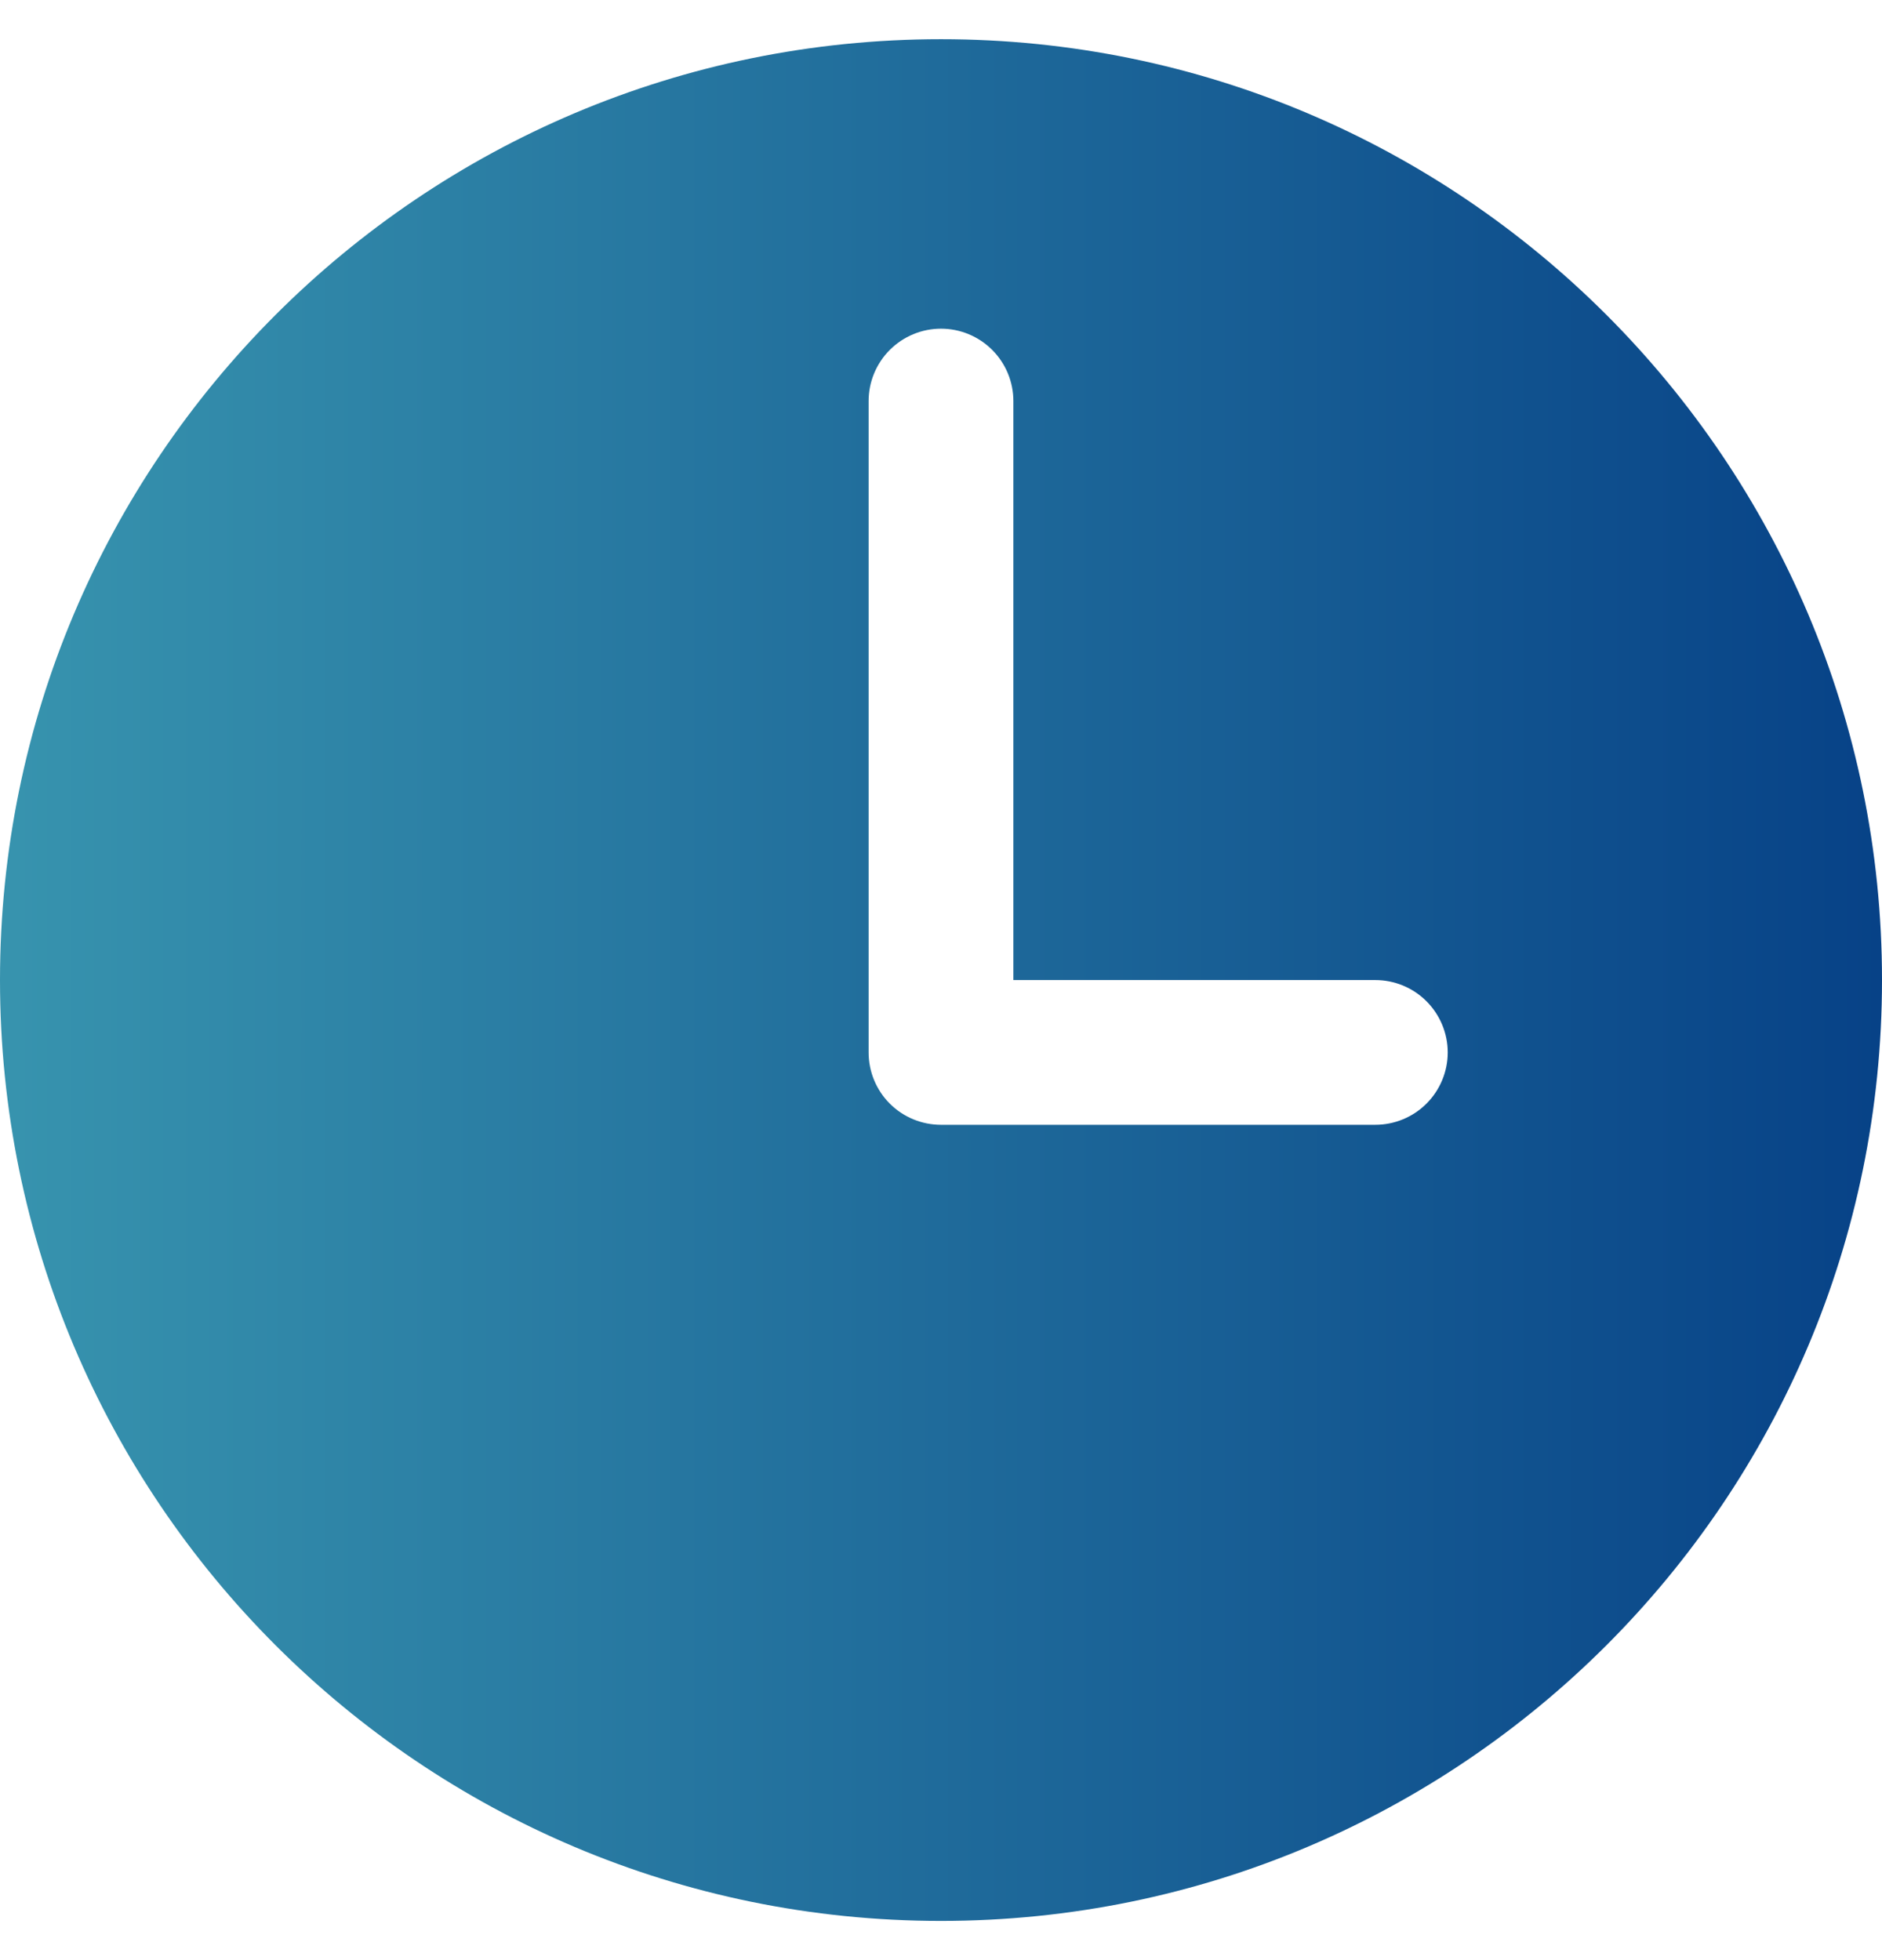 <svg width="24" height="25" viewBox="0 0 24 25" fill="none" xmlns="http://www.w3.org/2000/svg">
<path d="M12 0.5C5.373 0.5 0 5.873 0 12.5C0 19.127 5.373 24.5 12 24.5C18.627 24.5 24 19.127 24 12.5C24 5.873 18.627 0.5 12 0.5ZM17.538 14.346H12C11.755 14.346 11.52 14.249 11.347 14.076C11.174 13.903 11.077 13.668 11.077 13.423V5.115C11.077 4.871 11.174 4.636 11.347 4.463C11.52 4.29 11.755 4.192 12 4.192C12.245 4.192 12.48 4.29 12.653 4.463C12.826 4.636 12.923 4.871 12.923 5.115V12.5H17.538C17.783 12.5 18.018 12.597 18.191 12.77C18.364 12.944 18.462 13.178 18.462 13.423C18.462 13.668 18.364 13.903 18.191 14.076C18.018 14.249 17.783 14.346 17.538 14.346Z" fill="url(#paint0_linear_2530_3863)"/>
<defs>
<linearGradient id="paint0_linear_2530_3863" x1="0.169" y1="12.5" x2="24" y2="12.5" gradientUnits="userSpaceOnUse">
<stop stop-color="#3793AE"/>
<stop offset="1" stop-color="#074287"/>
</linearGradient>
</defs>
</svg>
